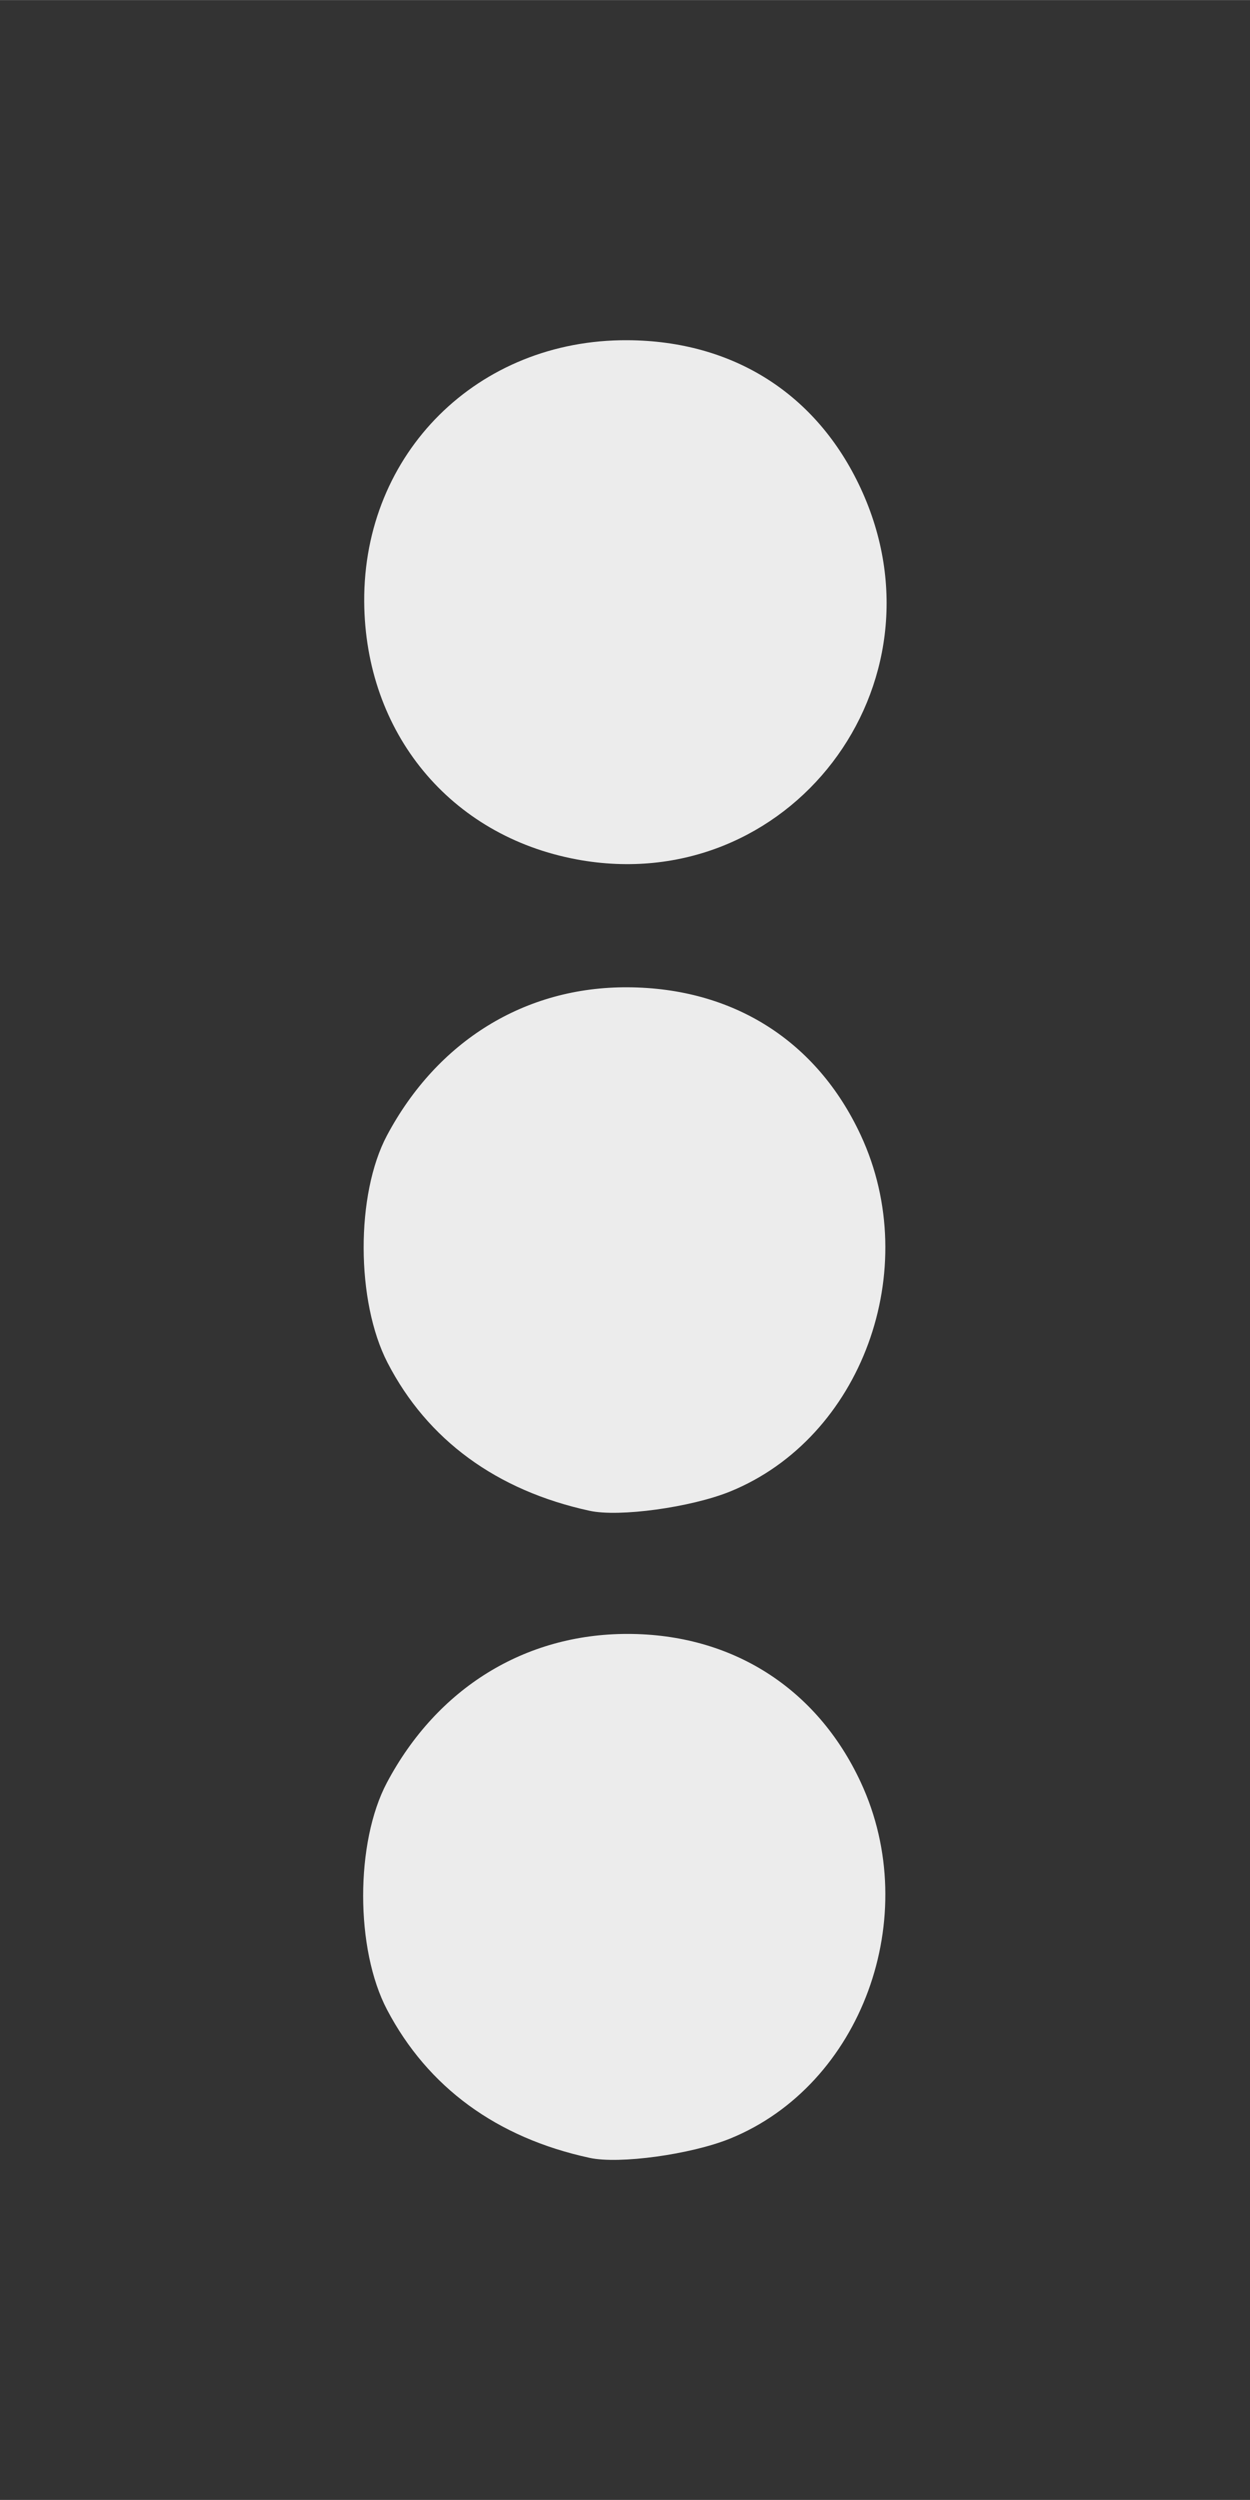 <?xml version="1.0" encoding="UTF-8" standalone="no"?>
<!-- Created with Inkscape (http://www.inkscape.org/) -->

<svg
   width="32"
   height="64"
   viewBox="0 0 8.467 16.933"
   version="1.1"
   id="svg1"
   inkscape:version="1.3.2 (091e20e, 2023-11-25, custom)"
   xml:space="preserve"
   sodipodi:docname="more_options_icon.svg"
   xmlns:inkscape="http://www.inkscape.org/namespaces/inkscape"
   xmlns:sodipodi="http://sodipodi.sourceforge.net/DTD/sodipodi-0.dtd"
   xmlns="http://www.w3.org/2000/svg"
   xmlns:svg="http://www.w3.org/2000/svg"><rect x="0" y="0" width="8.467" height="16.933" fill="#333333" stroke="none"/><sodipodi:namedview
     id="namedview1"
     pagecolor="#505050"
     bordercolor="#eeeeee"
     borderopacity="1"
     inkscape:showpageshadow="0"
     inkscape:pageopacity="0"
     inkscape:pagecheckerboard="0"
     inkscape:deskcolor="#d1d1d1"
     inkscape:document-units="mm"
     inkscape:zoom="9.7067344"
     inkscape:cx="10.714211"
     inkscape:cy="42.135695"
     inkscape:current-layer="layer1" /><defs
     id="defs1" /><g
     inkscape:label="Layer 1"
     inkscape:groupmode="layer"
     id="layer1"
     transform="translate(-75.726,-53.813)"><path
       style="fill:#ececec;stroke-width:0.276"
       d="m 79.72,68.429 c -0.629,-0.136 -1.096,-0.478 -1.372,-1.003 -0.216,-0.41 -0.216,-1.134 -0.001,-1.539 0.34,-0.64 0.934,-1.007 1.629,-1.007 0.707,0 1.283,0.366 1.58,1.004 0.425,0.912 0.006,2.053 -0.886,2.415 -0.265,0.107 -0.749,0.174 -0.95,0.13 z m 0,-4.383 c -0.63,-0.137 -1.099,-0.48 -1.369,-1.003 -0.214,-0.415 -0.216,-1.14 -0.004,-1.539 0.342,-0.642 0.937,-1.008 1.631,-1.004 0.715,0.004 1.281,0.363 1.578,1.001 0.425,0.912 0.006,2.053 -0.886,2.415 -0.265,0.107 -0.749,0.174 -0.95,0.13 z m -0.086,-4.412 c -0.859,-0.159 -1.435,-0.858 -1.441,-1.746 -0.006,-1.007 0.77,-1.777 1.784,-1.771 0.715,0.004 1.281,0.363 1.578,1.001 0.621,1.333 -0.486,2.782 -1.922,2.516 z"
       id="path1" /></g></svg>
